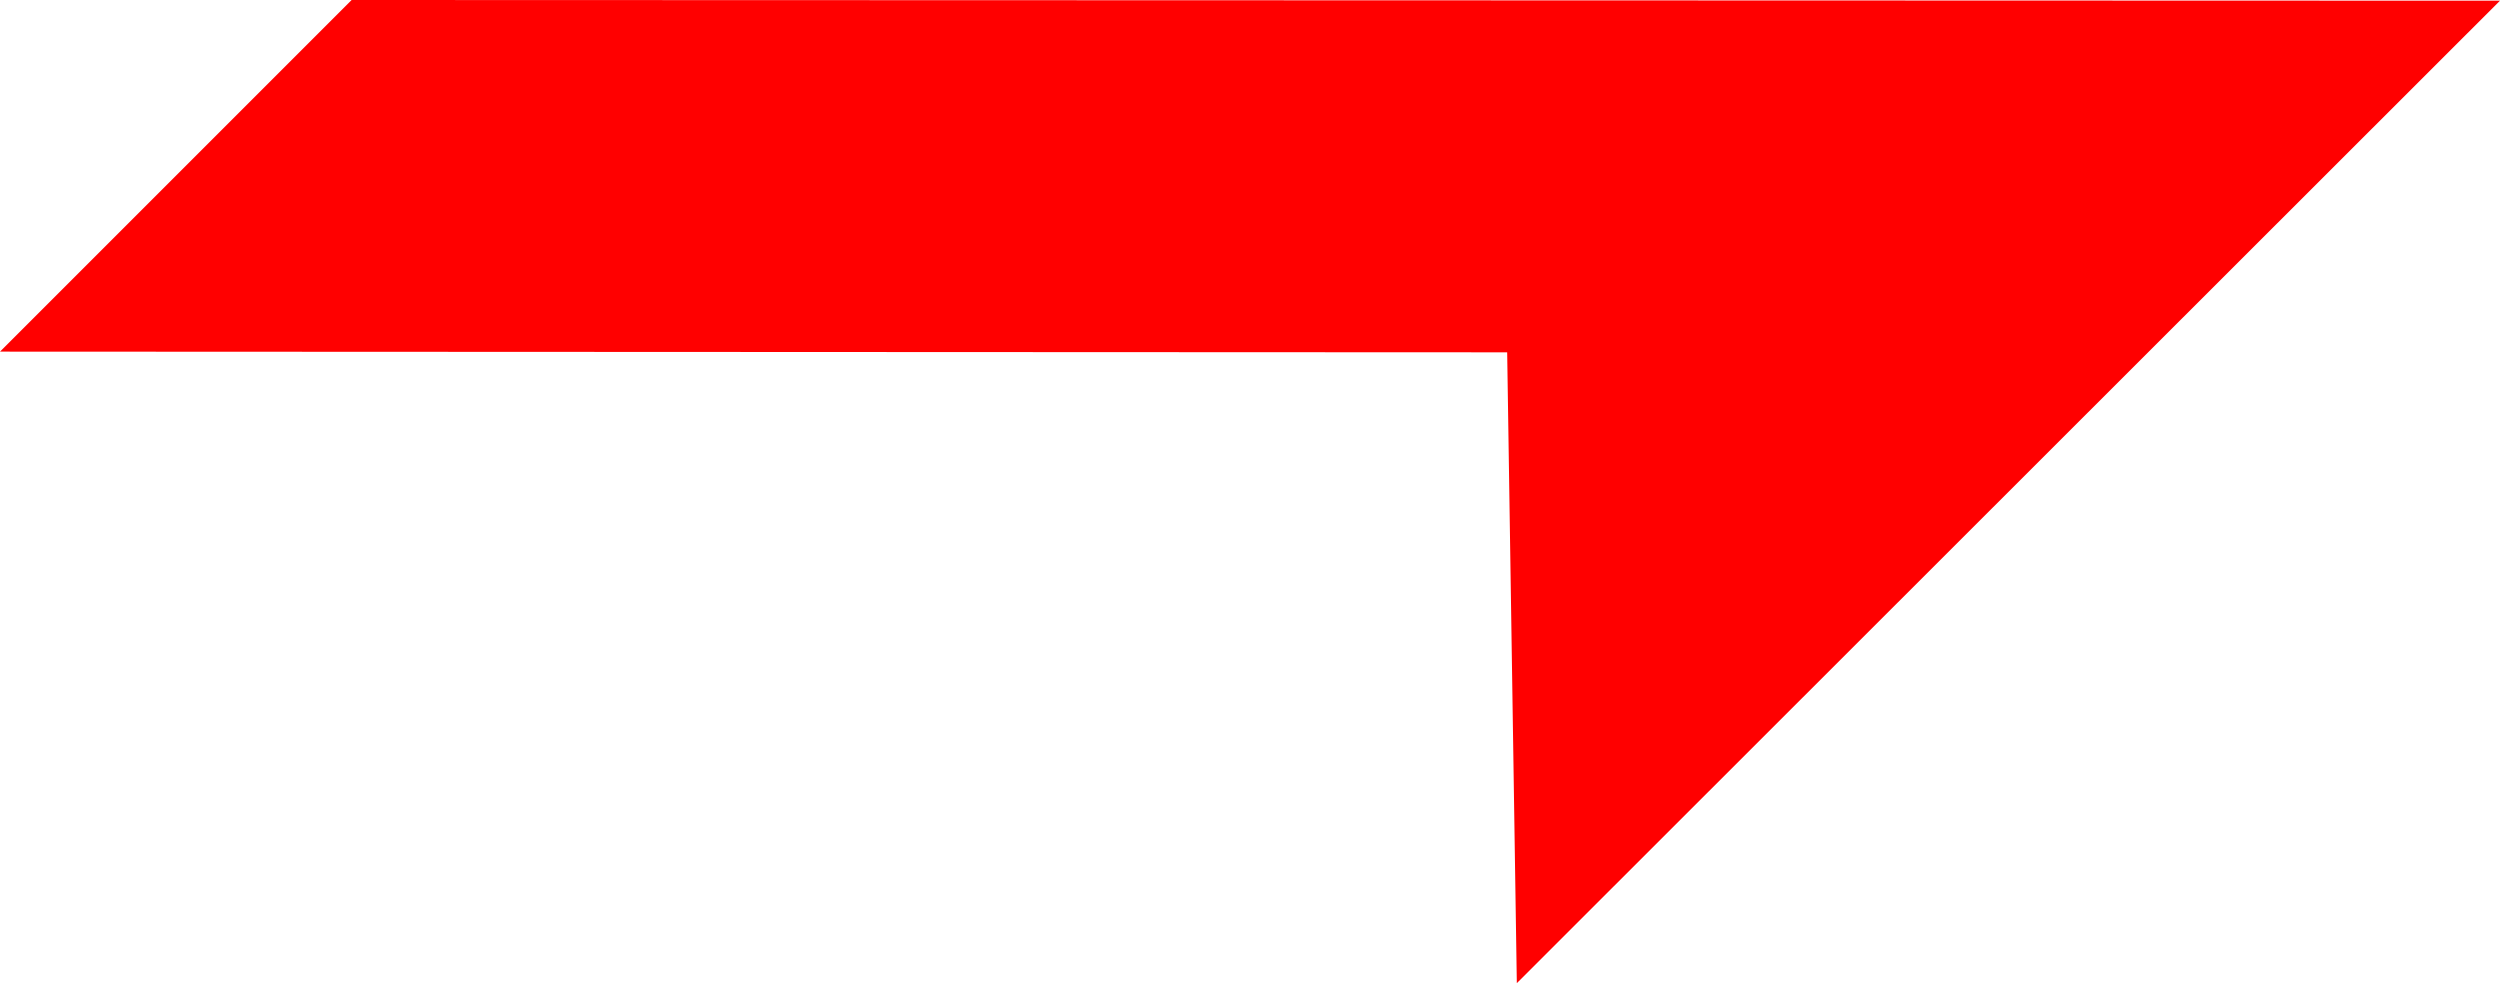 <svg xmlns="http://www.w3.org/2000/svg" viewBox="0 0 36.26 14.26"><defs><style>.cls-1{fill:red;}</style></defs><g id="Слой_2" data-name="Слой 2"><g id="Слой_1-2" data-name="Слой 1"><g id="Layer_1"><polygon class="cls-1" points="5.1 0 36.26 0.01 22 14.26 21.86 5.11 0 5.1 0 5.1 5.1 0"/></g></g></g></svg>